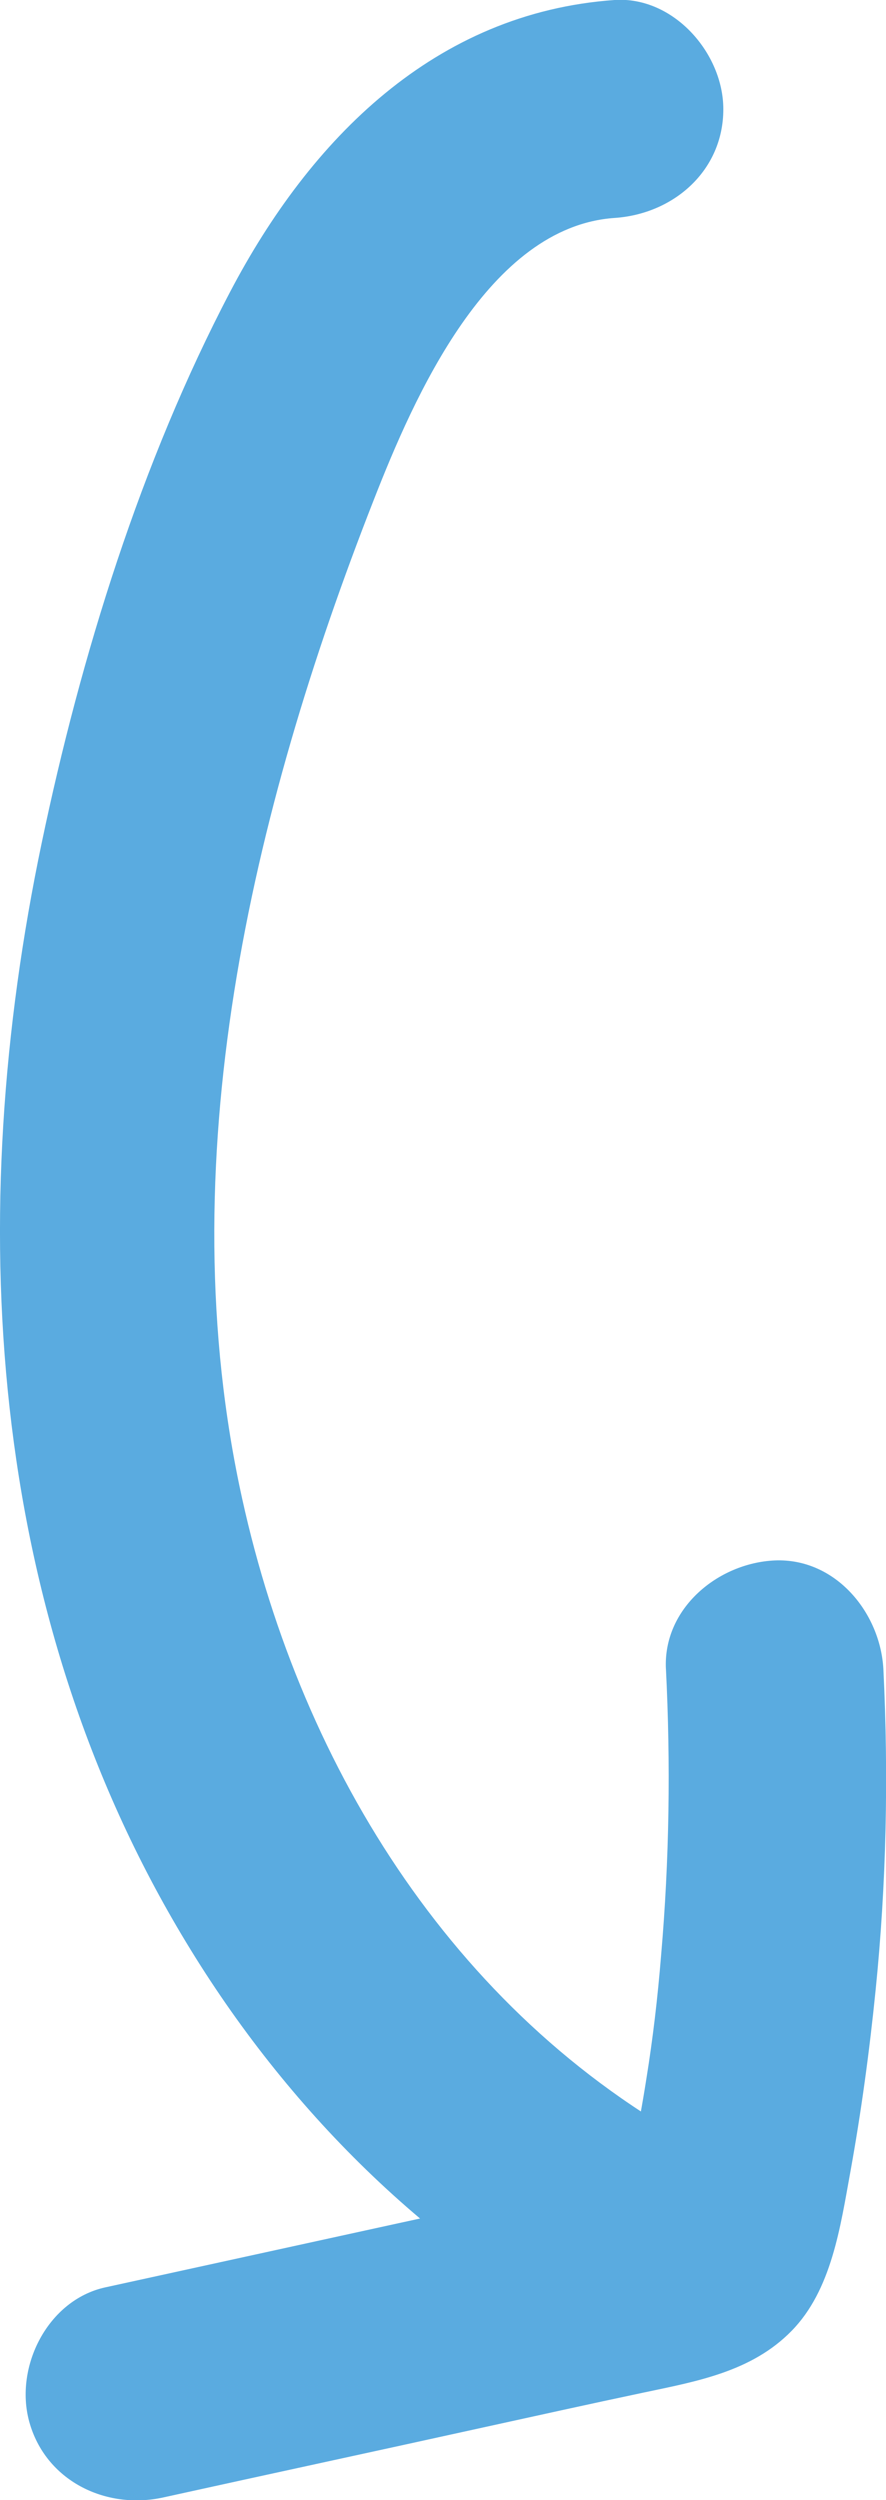 <?xml version="1.0" encoding="UTF-8"?>
<svg id="Lager_2" data-name="Lager 2" xmlns="http://www.w3.org/2000/svg" viewBox="0 0 20.37 57.47">
  <defs>
    <style>
      .cls-1 {
        fill: #5aabe0;
        stroke-width: 0px;
      }
    </style>
  </defs>
  <g id="Lager_1-2" data-name="Lager 1">
    <path class="cls-1" d="m14.13,0c-4.13.29-7,3.2-8.84,6.71C3.24,10.62,1.86,15.07.96,19.37c-1.79,8.54-1.29,17.67,3.32,25.28,2.31,3.82,5.57,7.09,9.55,9.15,2.85,1.48,5.39-2.84,2.52-4.32-5.79-3-9.4-8.76-10.78-15.02-1.7-7.69.2-15.77,3.02-22.96.93-2.38,2.64-6.29,5.54-6.49,1.35-.09,2.5-1.08,2.5-2.5C16.63,1.22,15.48-.09,14.13,0h0Z"/>
    <path class="cls-1" d="m15.31,38.35c.11,2.2.08,4.4-.11,6.59-.08.99-.19,1.92-.34,2.85-.09.58-.2,1.16-.31,1.74-.09.44-.41,1.48.28.37.12-.2.21-.09-.14,0-.25.06-.5.11-.75.16-.53.12-1.07.23-1.6.35-1.07.23-2.13.47-3.2.7-2.24.49-4.48.98-6.72,1.47-1.32.29-2.09,1.82-1.75,3.08.37,1.36,1.75,2.04,3.08,1.75,2.45-.54,4.91-1.07,7.36-1.61,1.23-.27,2.45-.54,3.68-.8s2.49-.48,3.41-1.42,1.12-2.39,1.35-3.65c.25-1.38.44-2.78.58-4.17.25-2.46.3-4.93.18-7.39-.07-1.3-1.1-2.56-2.5-2.5-1.3.06-2.57,1.1-2.5,2.5h0Z"/>
  </g>
</svg>